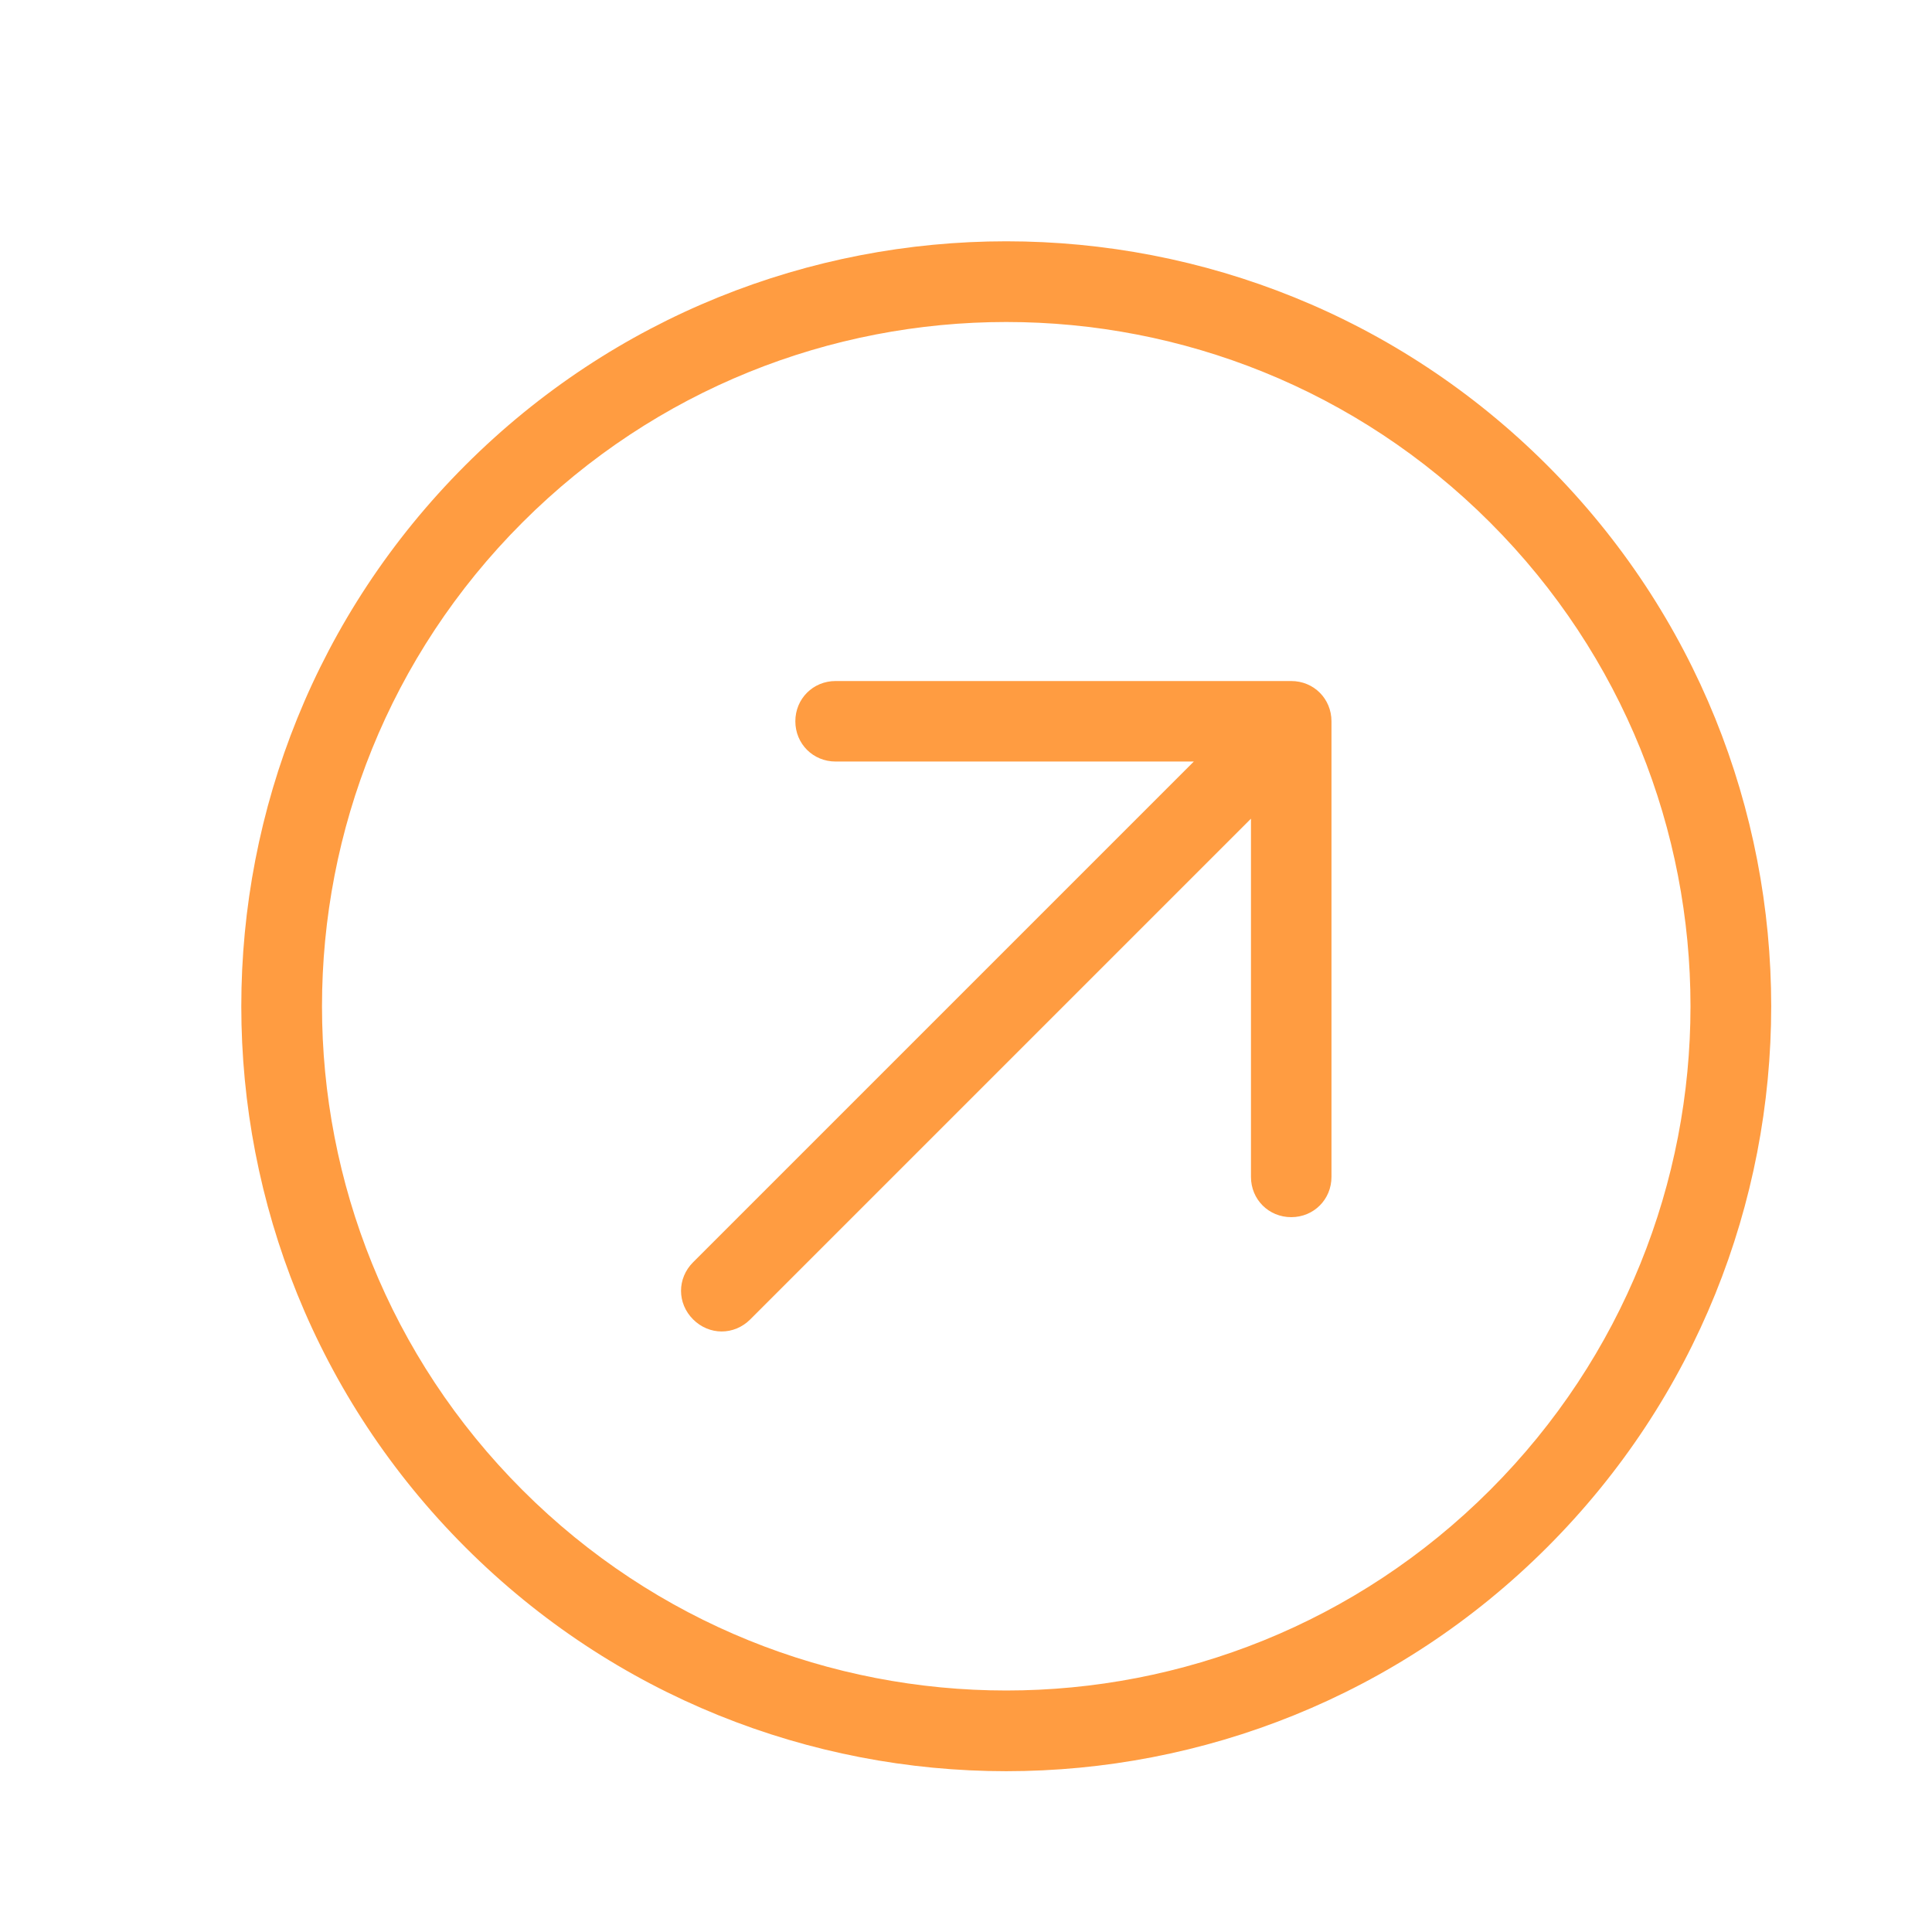 <svg width="24" height="24" viewBox="0 0 24 24" fill="none" xmlns="http://www.w3.org/2000/svg">
<path d="M14.83 9.46H10.38C10.1 9.46 9.88 9.24 9.88 8.96C9.88 8.68 10.1 8.46 10.38 8.46H16.04C16.32 8.46 16.54 8.68 16.54 8.96V14.62C16.54 14.9 16.32 15.12 16.04 15.12C15.76 15.12 15.54 14.9 15.54 14.62V10.17L9.32 16.39C9.12 16.59 8.81 16.59 8.61 16.39C8.41 16.19 8.41 15.88 8.61 15.68L14.83 9.46ZM19.22 19.22C15.51 22.93 9.49 22.93 5.78 19.22C2.07 15.51 2.07 9.49 5.78 5.78C9.49 2.07 15.51 2.07 19.22 5.78C22.93 9.49 22.93 15.51 19.22 19.22ZM18.51 18.51C21.83 15.19 21.83 9.81 18.51 6.49C15.19 3.17 9.81 3.17 6.49 6.49C3.17 9.81 3.17 15.19 6.49 18.51C9.81 21.83 15.19 21.83 18.51 18.51Z" fill="#FF9C41"/>
</svg>
